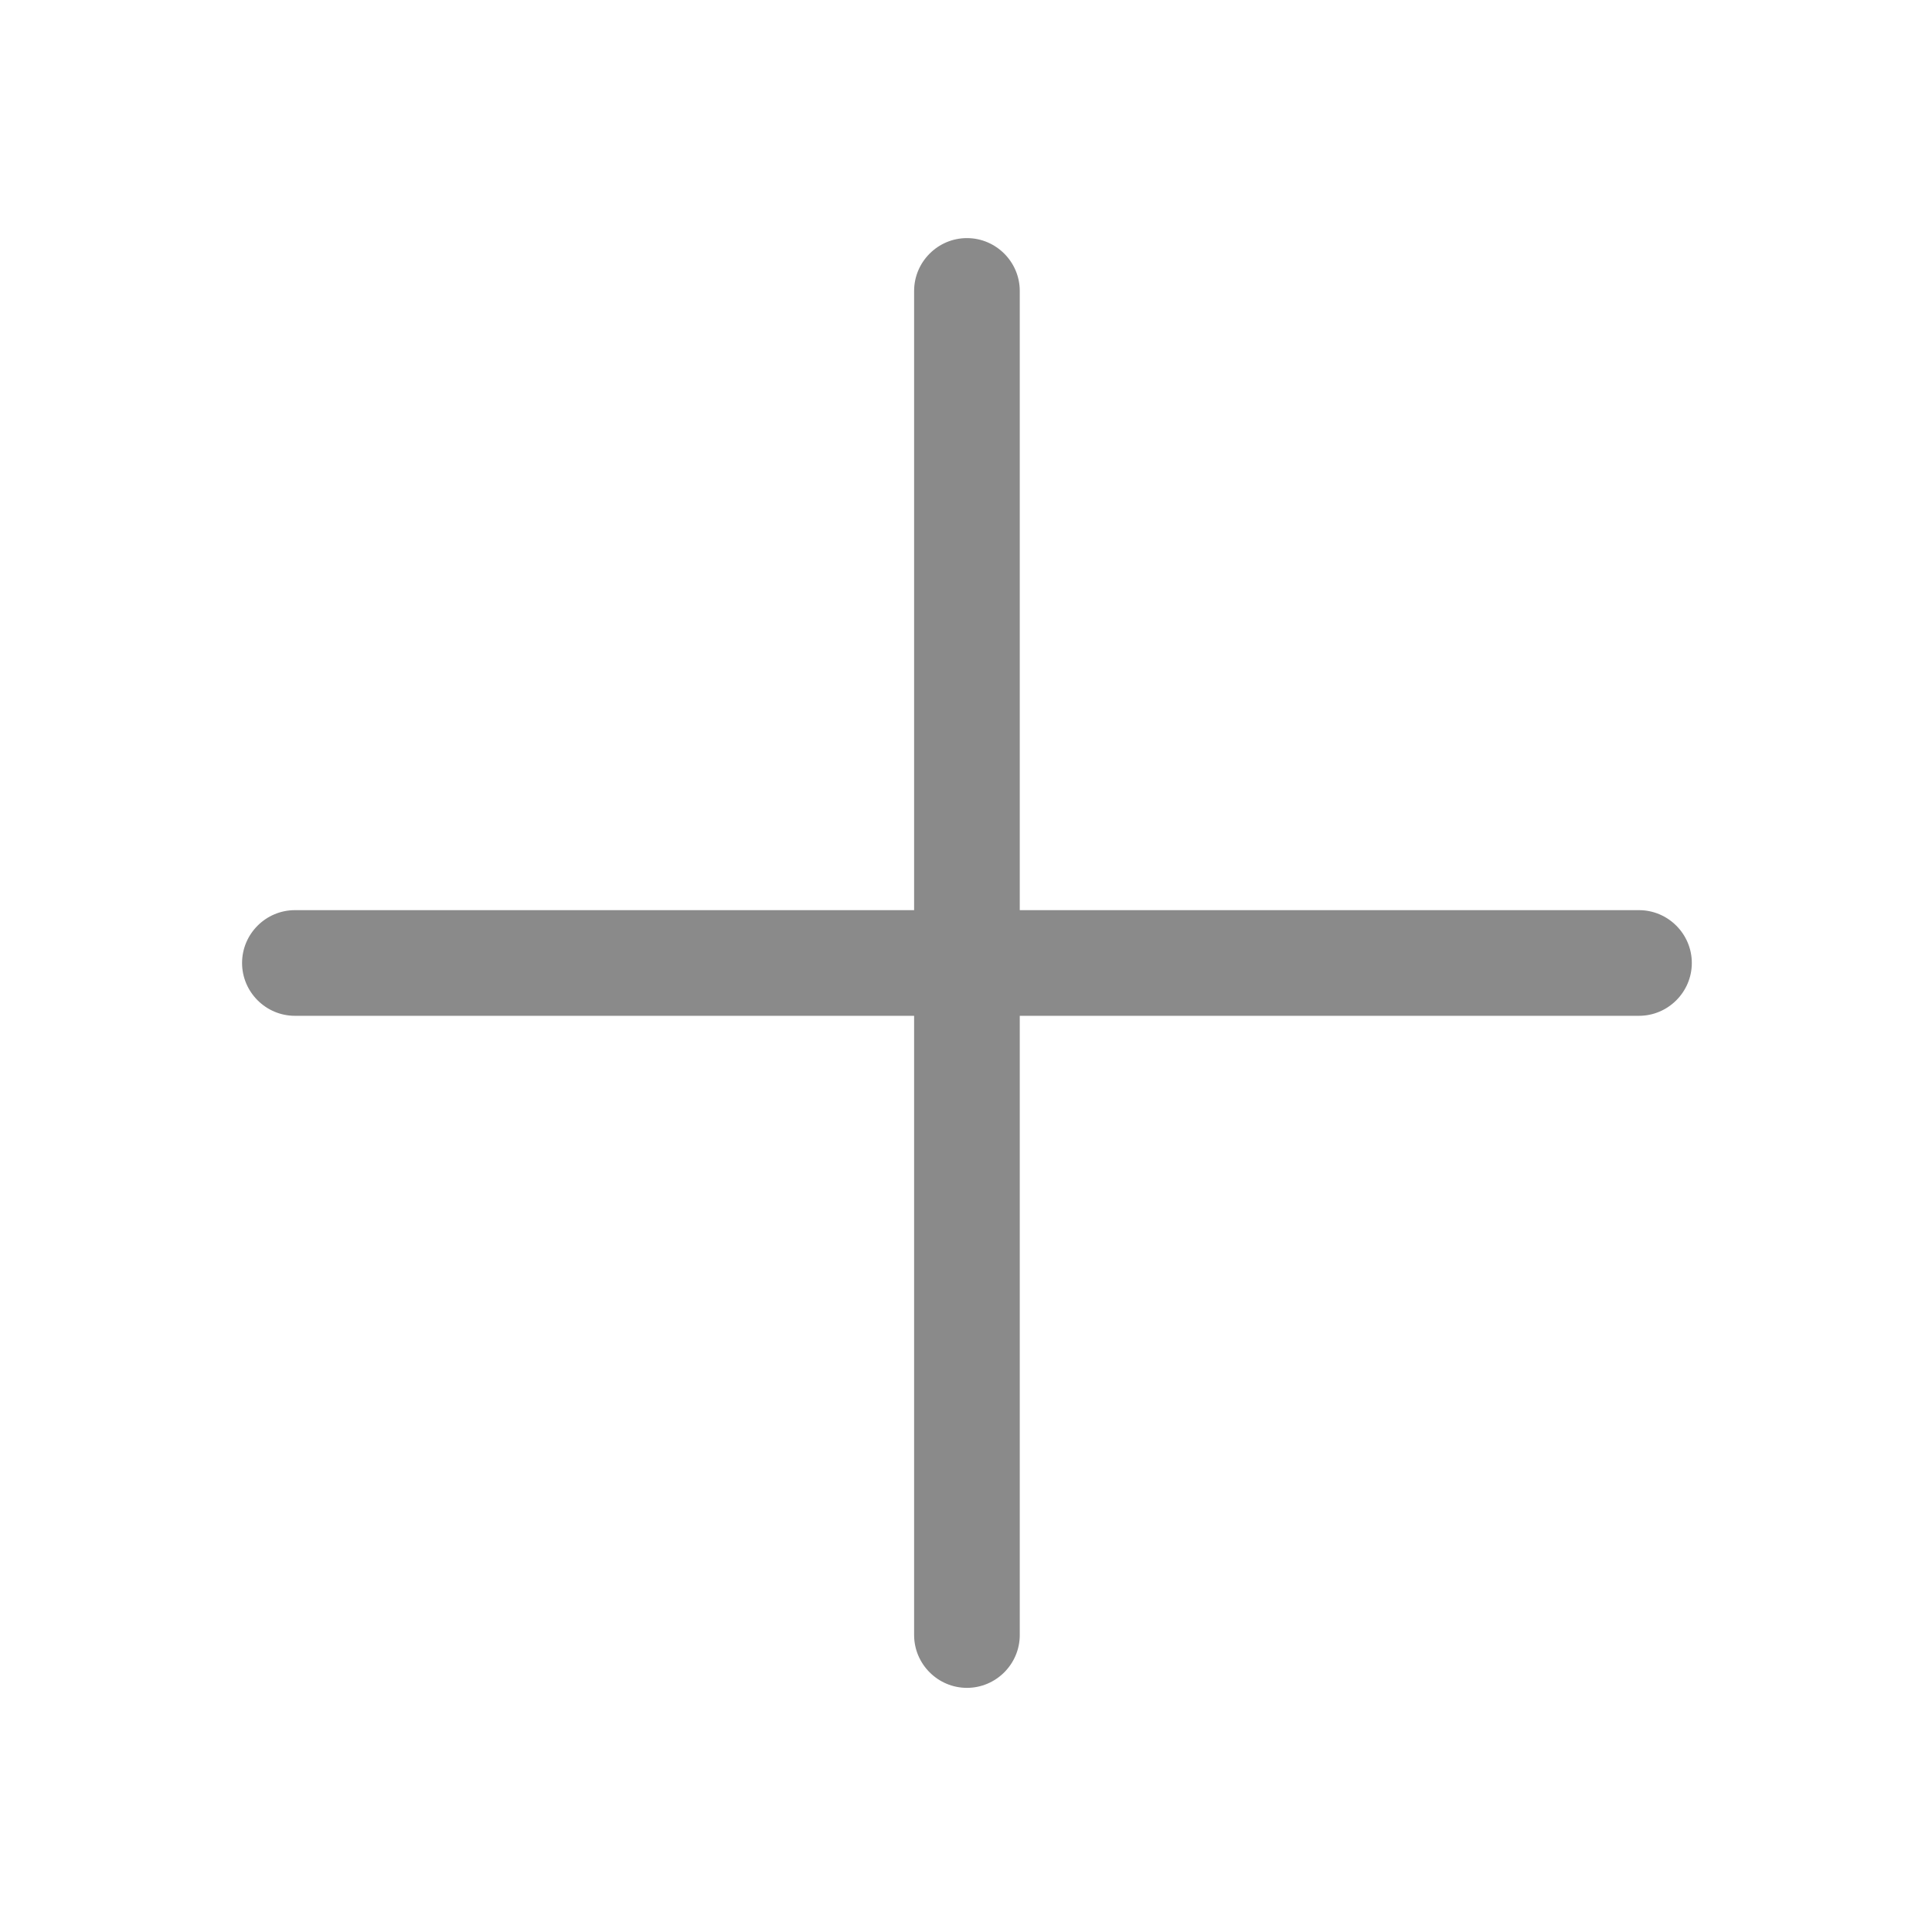 <svg class="icon" viewBox="0 0 1024 1024" xmlns="http://www.w3.org/2000/svg" width="32" height="32"><path d="M512.5 894.6c-15.4 0-28-12.6-28-28V154.2c0-15.4 12.6-28 28-28s28 12.6 28 28v712.4c0 15.4-12.6 28-28 28z" fill="#8a8a8a"/><path d="M896.7 510.4c0 15.4-12.6 28-28 28H156.3c-15.4 0-28-12.6-28-28s12.6-28 28-28h712.4c15.4 0 28 12.6 28 28z" fill="#8a8a8a"/></svg>